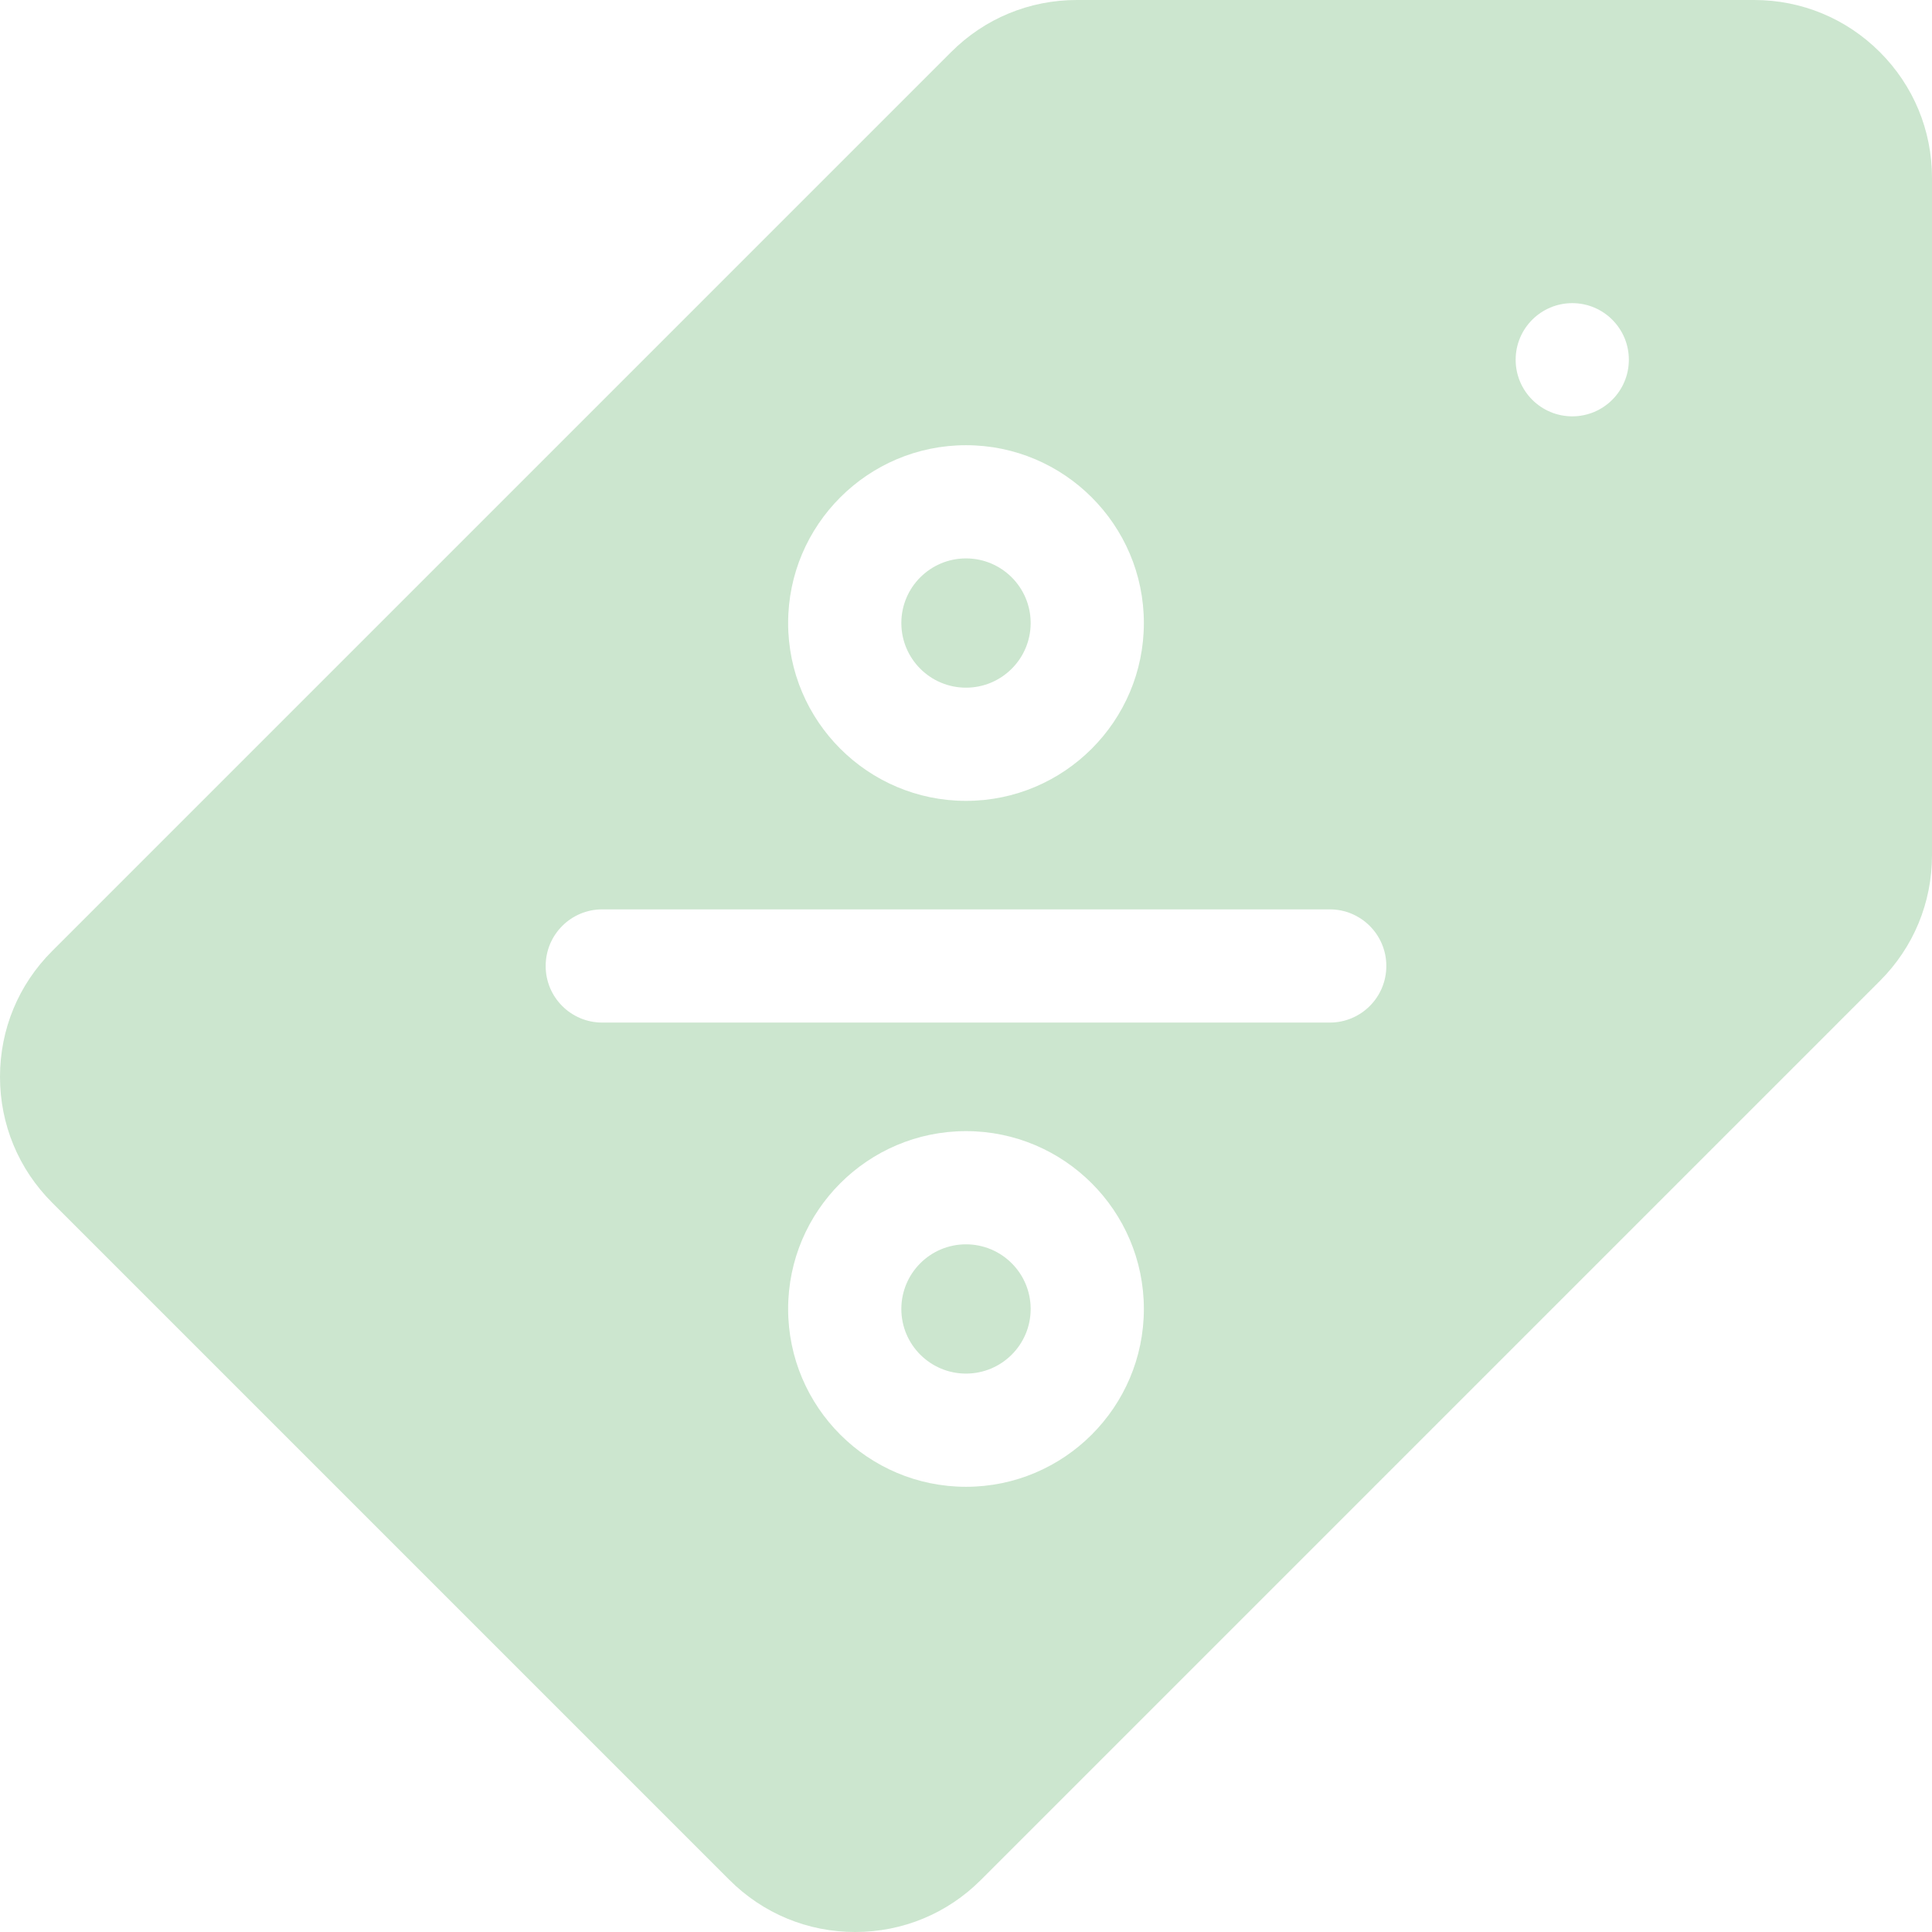 <svg width="32" height="32" viewBox="0 0 32 32" fill="none" xmlns="http://www.w3.org/2000/svg">
<g clip-path="url(#clip0_1_263)">
<path d="M16 22.751C16.591 22.751 17.071 22.272 17.071 21.681C17.071 21.089 16.591 20.61 16 20.61C15.409 20.61 14.929 21.089 14.929 21.681C14.929 22.272 15.409 22.751 16 22.751Z" fill="#7FC087" fill-opacity="0.4"/>
<path d="M16 11.39C16.591 11.39 17.071 10.911 17.071 10.319C17.071 9.728 16.591 9.249 16 9.249C15.409 9.249 14.929 9.728 14.929 10.319C14.929 10.911 15.409 11.39 16 11.39Z" fill="#7FC087" fill-opacity="0.4"/>
<path d="M31.137 0.863C30.581 0.307 29.841 0 29.054 0H17.836C17.049 0 16.309 0.306 15.753 0.863L0.863 15.753C0.306 16.309 0 17.049 0 17.836C0 18.623 0.307 19.363 0.863 19.919L12.081 31.137C12.637 31.693 13.377 32 14.164 32C14.951 32 15.691 31.694 16.247 31.137L31.137 16.247C31.694 15.691 32 14.951 32 14.164V2.946C32 2.159 31.693 1.419 31.137 0.863ZM16 7.374C17.624 7.374 18.946 8.695 18.946 10.319C18.946 11.944 17.624 13.265 16 13.265C14.376 13.265 13.054 11.944 13.054 10.319C13.054 8.695 14.376 7.374 16 7.374ZM16 24.626C14.376 24.626 13.054 23.305 13.054 21.68C13.054 20.056 14.376 18.735 16 18.735C17.624 18.735 18.946 20.056 18.946 21.68C18.946 23.305 17.624 24.626 16 24.626ZM22.025 16.937H9.975C9.457 16.937 9.038 16.518 9.038 16C9.038 15.482 9.457 15.062 9.975 15.062H22.025C22.543 15.062 22.962 15.482 22.962 16C22.962 16.518 22.543 16.937 22.025 16.937ZM26.042 6.896C25.524 6.896 25.104 6.476 25.104 5.958C25.104 5.441 25.524 5.021 26.042 5.021C26.559 5.021 26.979 5.441 26.979 5.958C26.979 6.476 26.559 6.896 26.042 6.896Z" fill="#7FC087" fill-opacity="0.4"/>
</g>
<defs>
<clipPath id="clip0_1_263">
<rect width="32" height="32" fill="white"/>
</clipPath>
</defs>
</svg>
